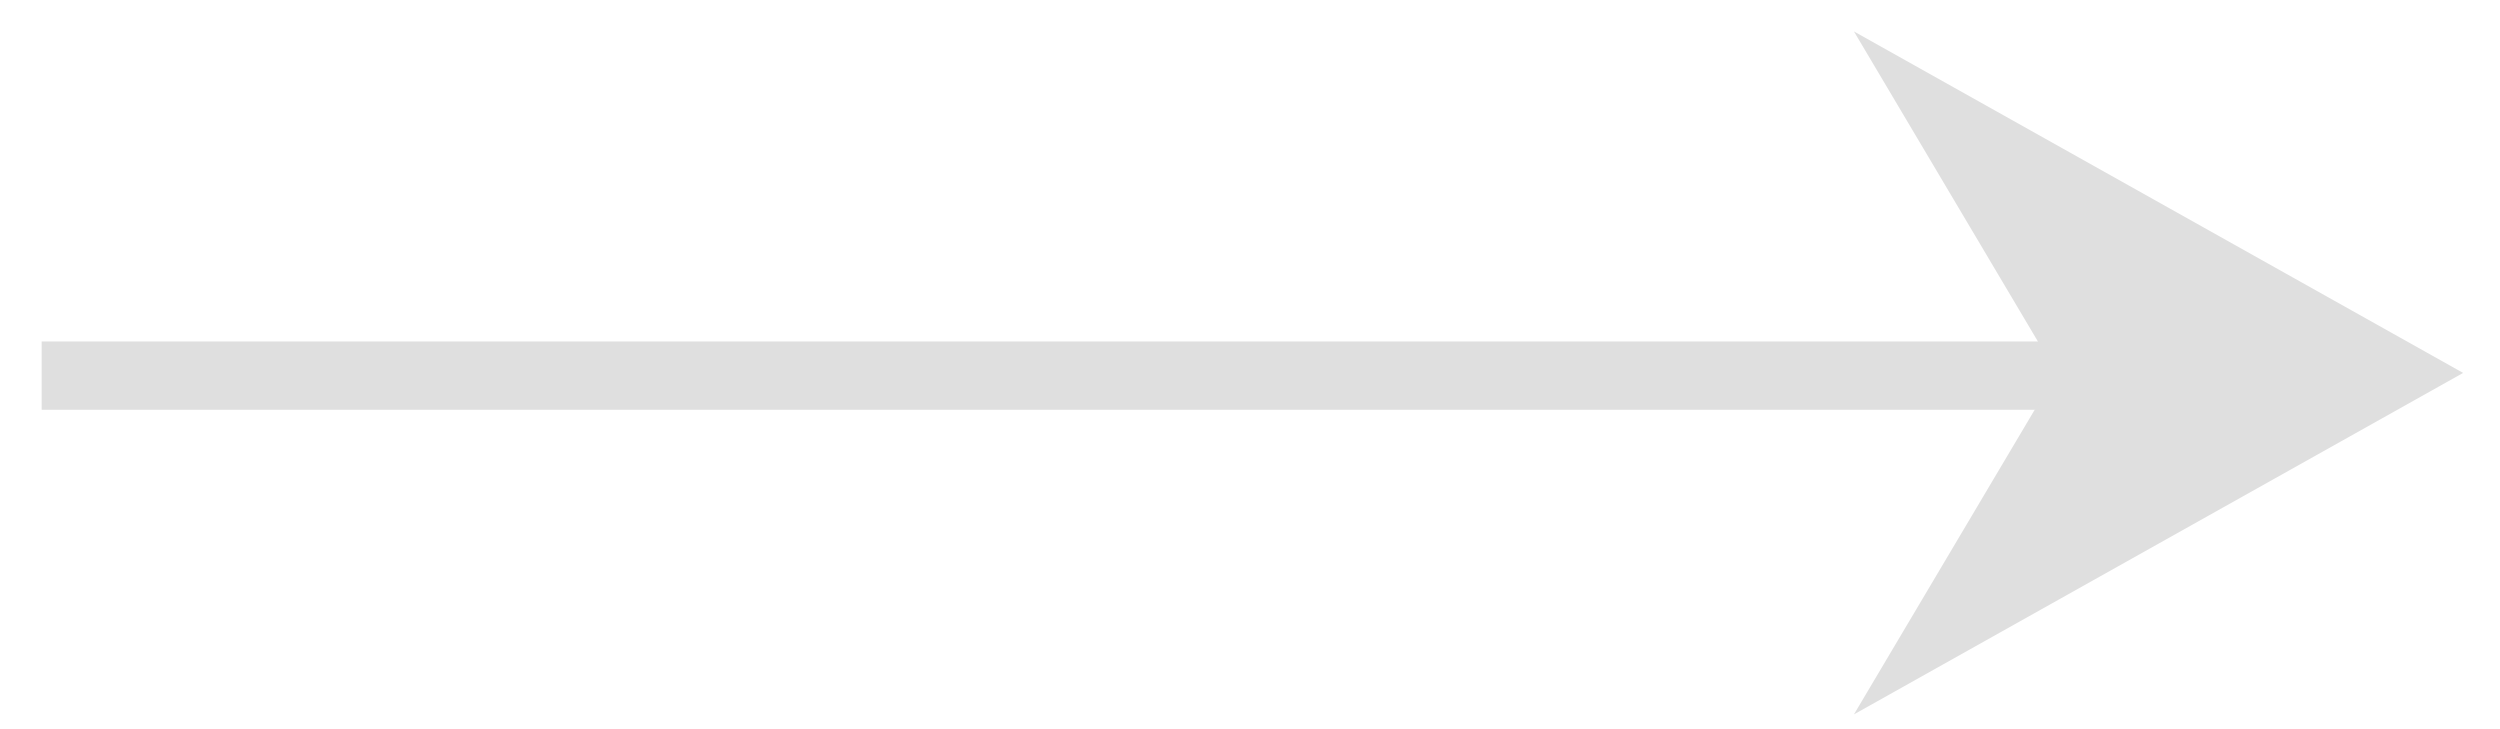 <svg xmlns="http://www.w3.org/2000/svg" width="24" height="7" viewBox="0 0 24 7" fill="none"><rect width="19.667" height="0.656" transform="matrix(-1 0 0 1 20.067 3.278)" fill="#dfdfdf"/><path fill-rule="evenodd" clip-rule="evenodd" d="M23.646 3.58L17.798 0.302L19.743 3.58L17.798 6.858L23.646 3.58Z" fill="#dfdfdf"/></svg>